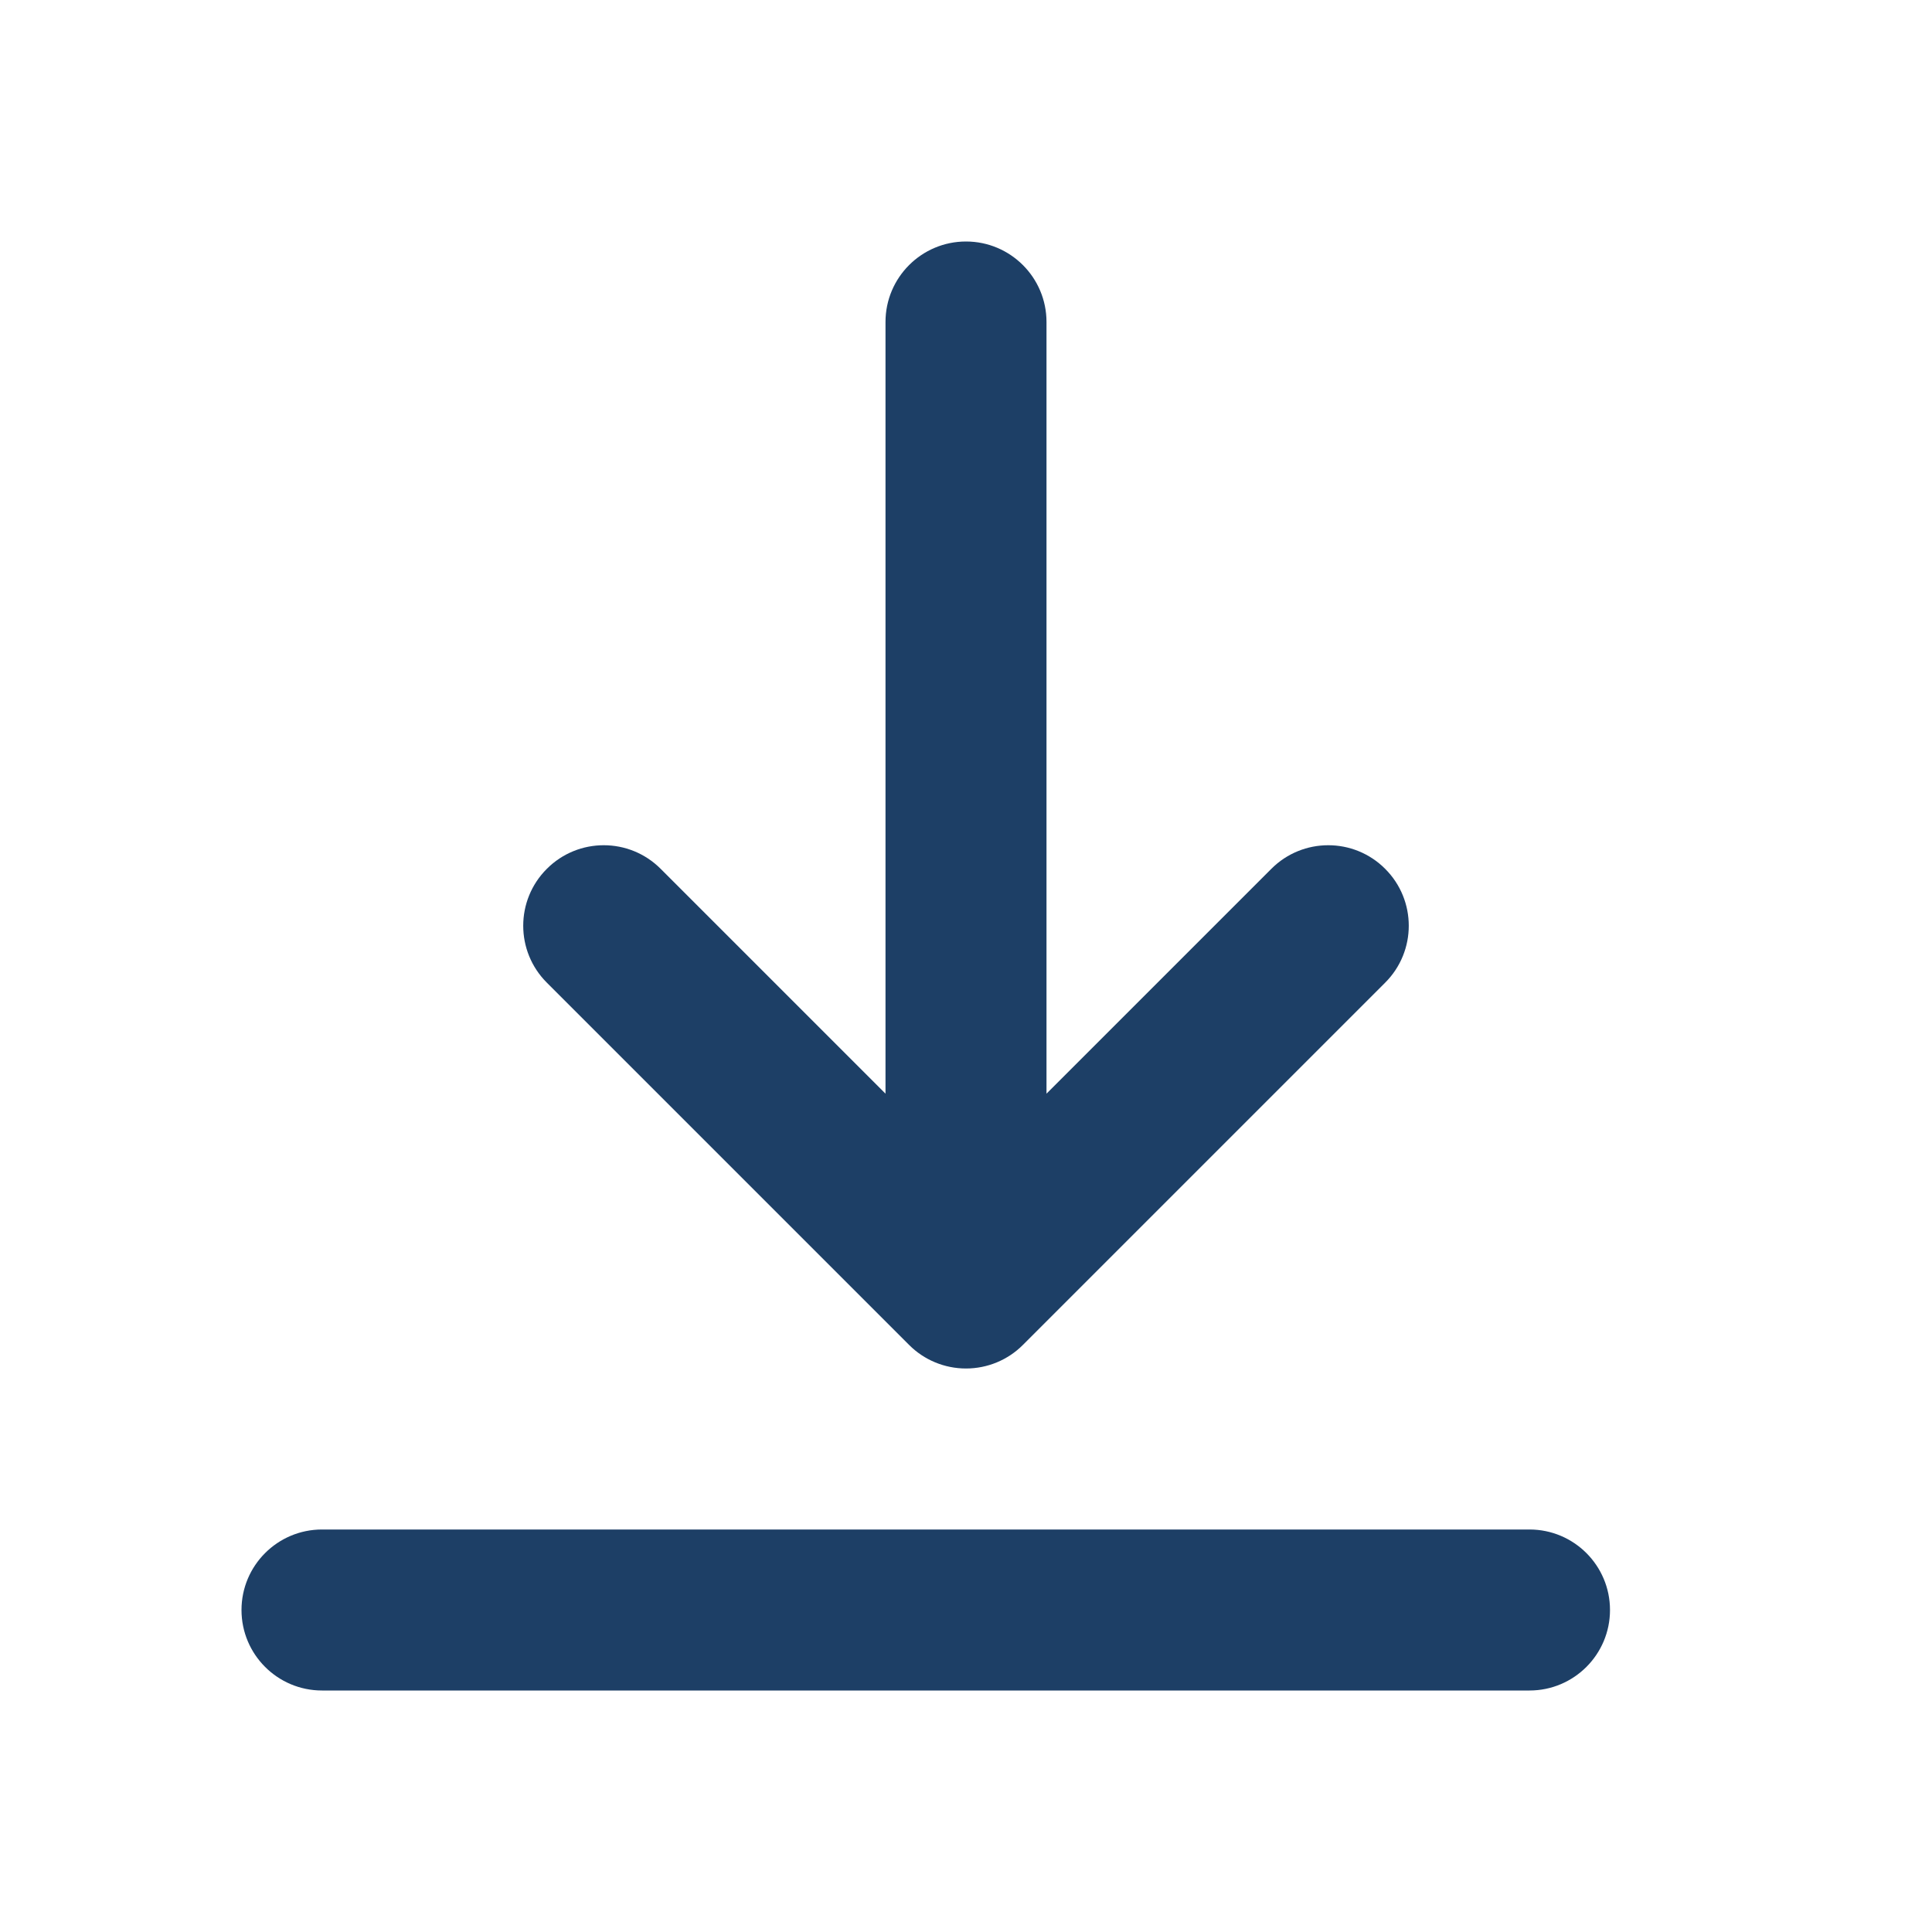 <svg width="24" height="24" viewBox="0 0 24 24" fill="none" xmlns="http://www.w3.org/2000/svg">
    <path fill-rule="evenodd" clip-rule="evenodd" d="M17.207 12.207C17.598 11.817 17.598 11.183 17.207 10.793C16.817 10.402 16.183 10.402 15.793 10.793L13 13.586V4C13 3.448 12.552 3 12 3C11.448 3 11 3.448 11 4V13.586L8.207 10.793C7.817 10.402 7.183 10.402 6.793 10.793C6.402 11.183 6.402 11.817 6.793 12.207L11.293 16.707C11.48 16.895 11.735 17 12 17C12.265 17 12.52 16.895 12.707 16.707L17.207 12.207ZM4 19C3.448 19 3 19.448 3 20C3 20.552 3.448 21 4 21H19C19.552 21 20 20.552 20 20C20 19.448 19.552 19 19 19H4Z" fill="#1D3F66"/>
</svg>
